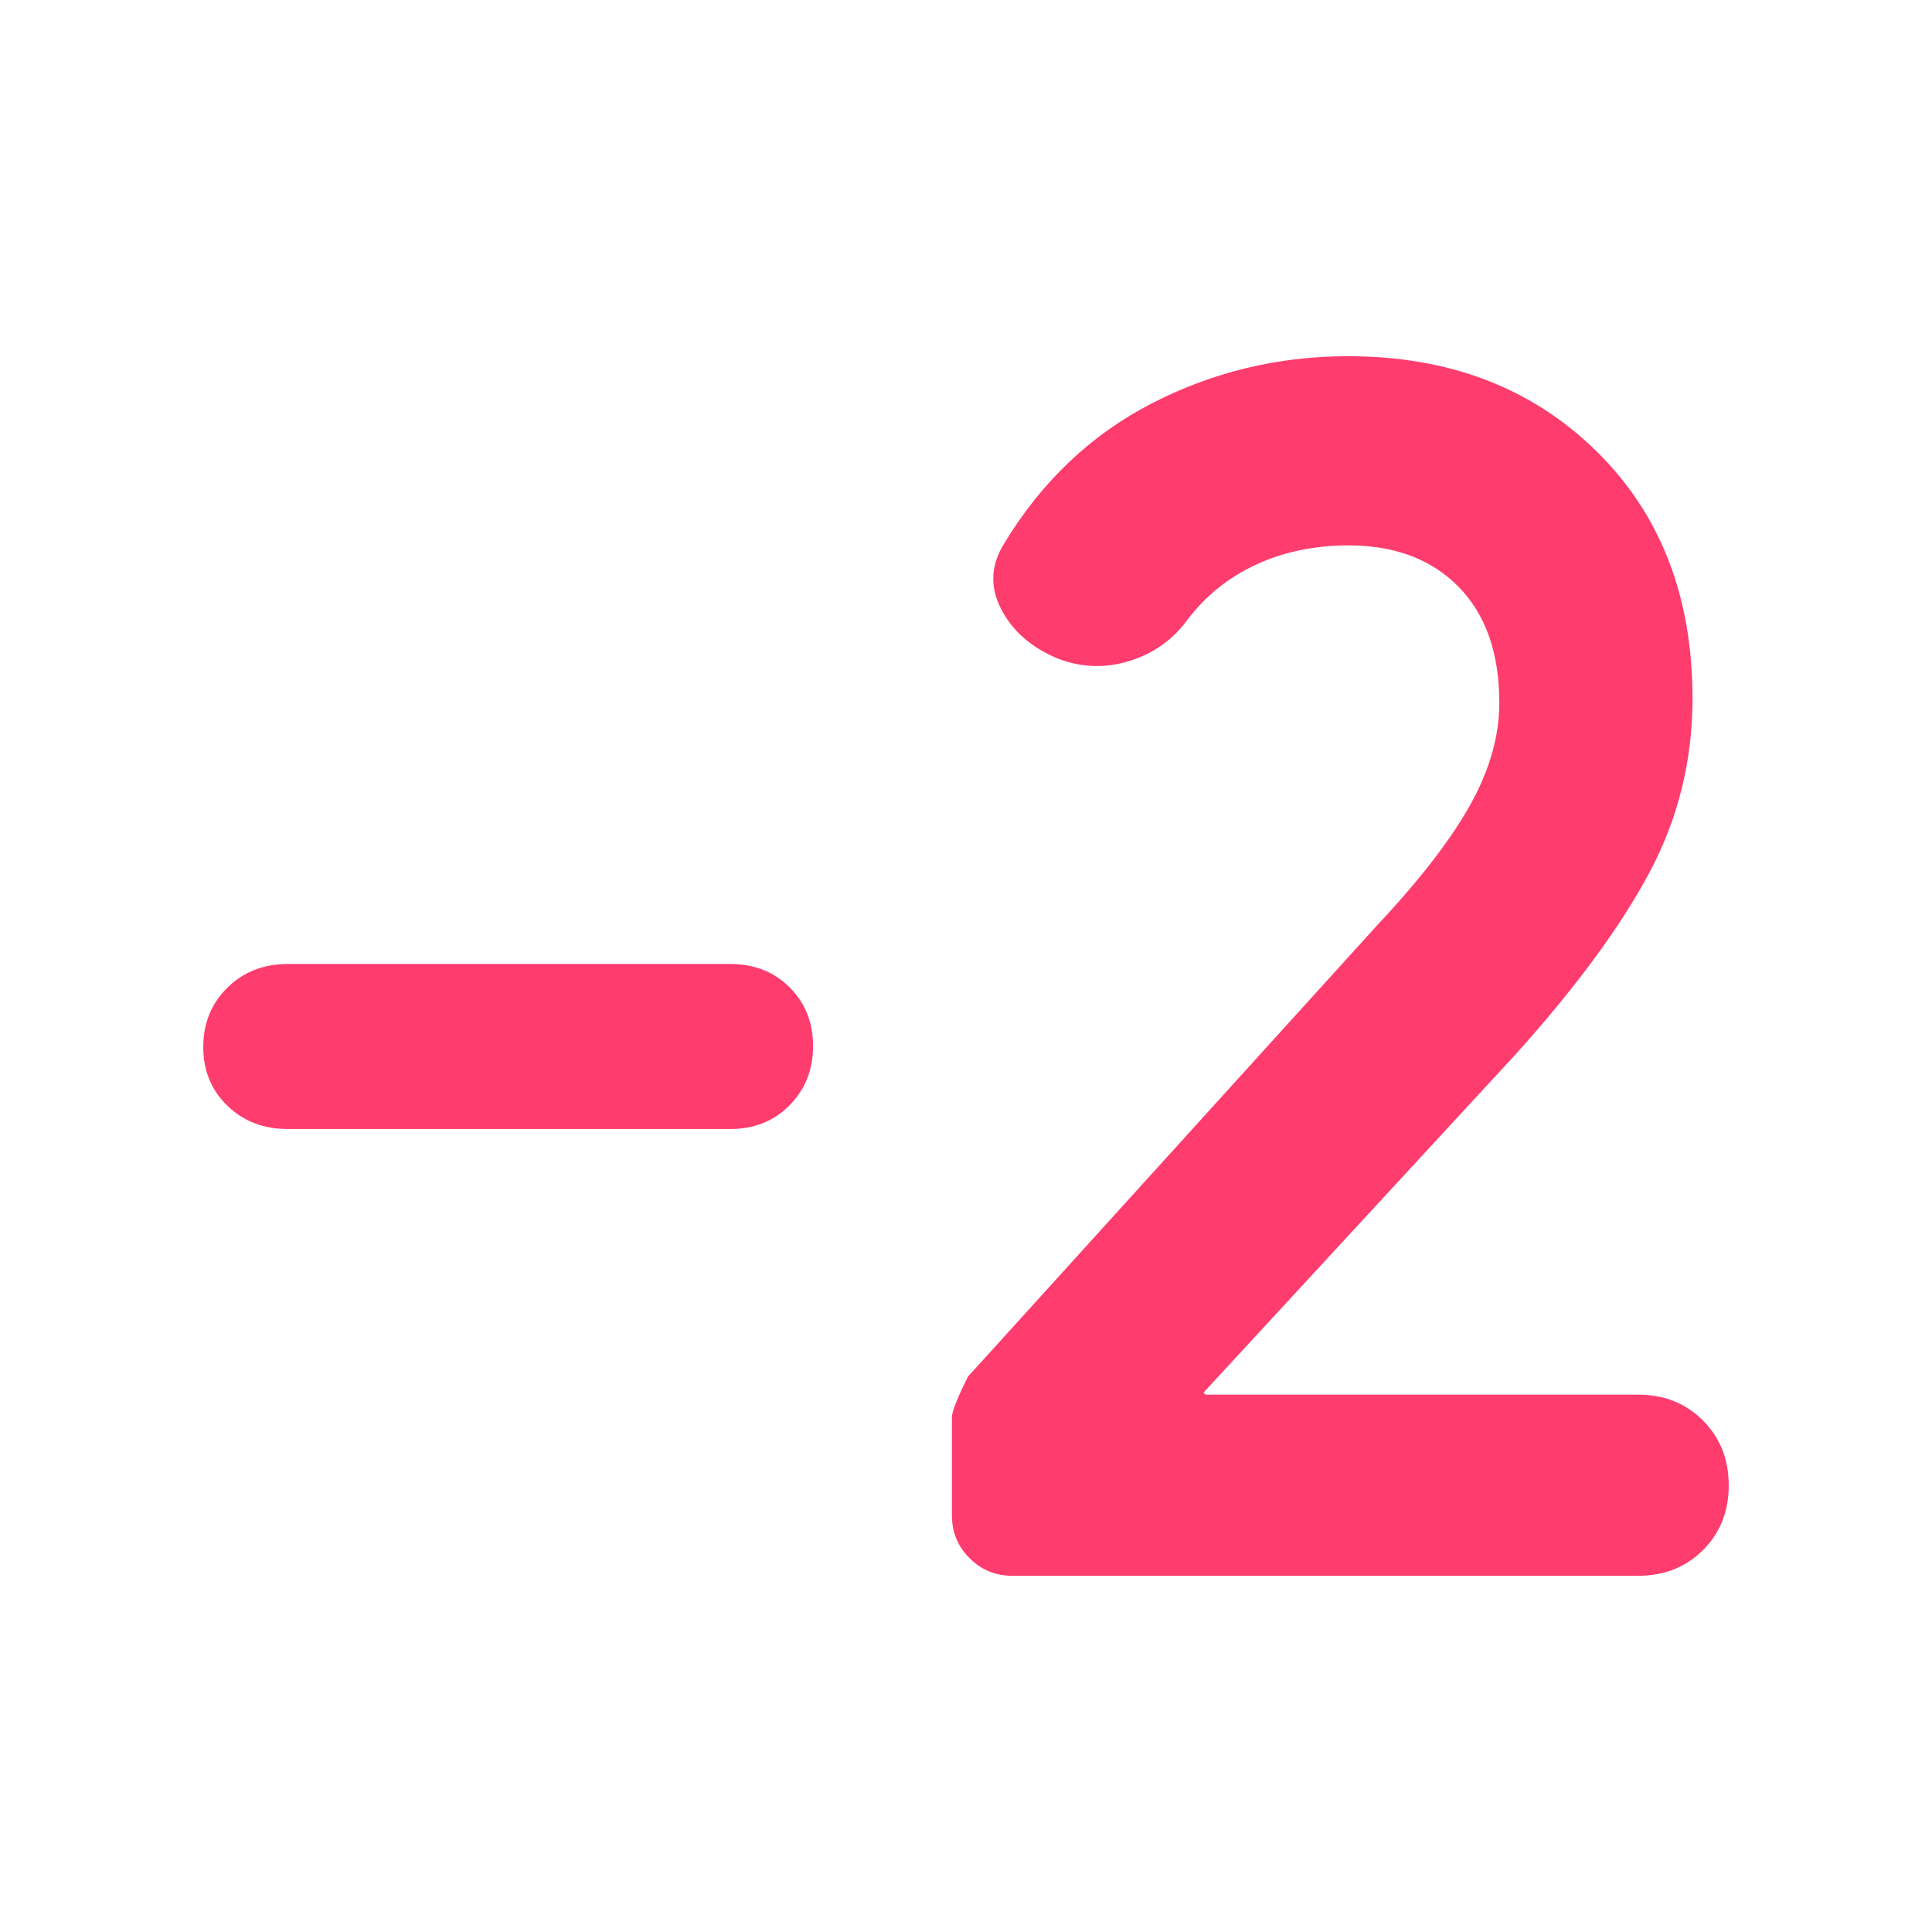 <svg xmlns="http://www.w3.org/2000/svg" height="48" viewBox="0 -960 960 960" width="48"><path fill="rgb(255, 60, 110)" d="M814-177H503q-12.48 0-21.24-8.76Q473-194.52 473-207v-48.76q0-4.24 8-20.24l203.15-224.07Q716-534 730.5-560t14.5-50.7q0-37.15-20.25-57.73Q704.5-689 670-689q-25.22 0-45.85 9.55Q603.52-669.89 590-652q-11 15-29 20.5t-35.66-1.36q-19.68-8.34-28.01-24.74Q489-674 499-690q28.16-46.41 73.58-69.7Q618-783 669.87-783q75.12 0 123.12 46.94Q841-689.13 841-613q0 46.49-21.5 86.74Q798-486 753-436L598-268l1 1h215q19.38 0 32.19 12.84Q859-241.32 859-221.91t-12.81 32.16Q833.38-177 814-177ZM363-399H143q-18.1 0-30.05-11.6T101-439.79q0-17.59 11.95-29.4Q124.9-481 143-481h220q17.67 0 29.34 11.6Q404-457.8 404-440.21q0 17.58-11.66 29.4Q380.67-399 363-399Z"/></svg>